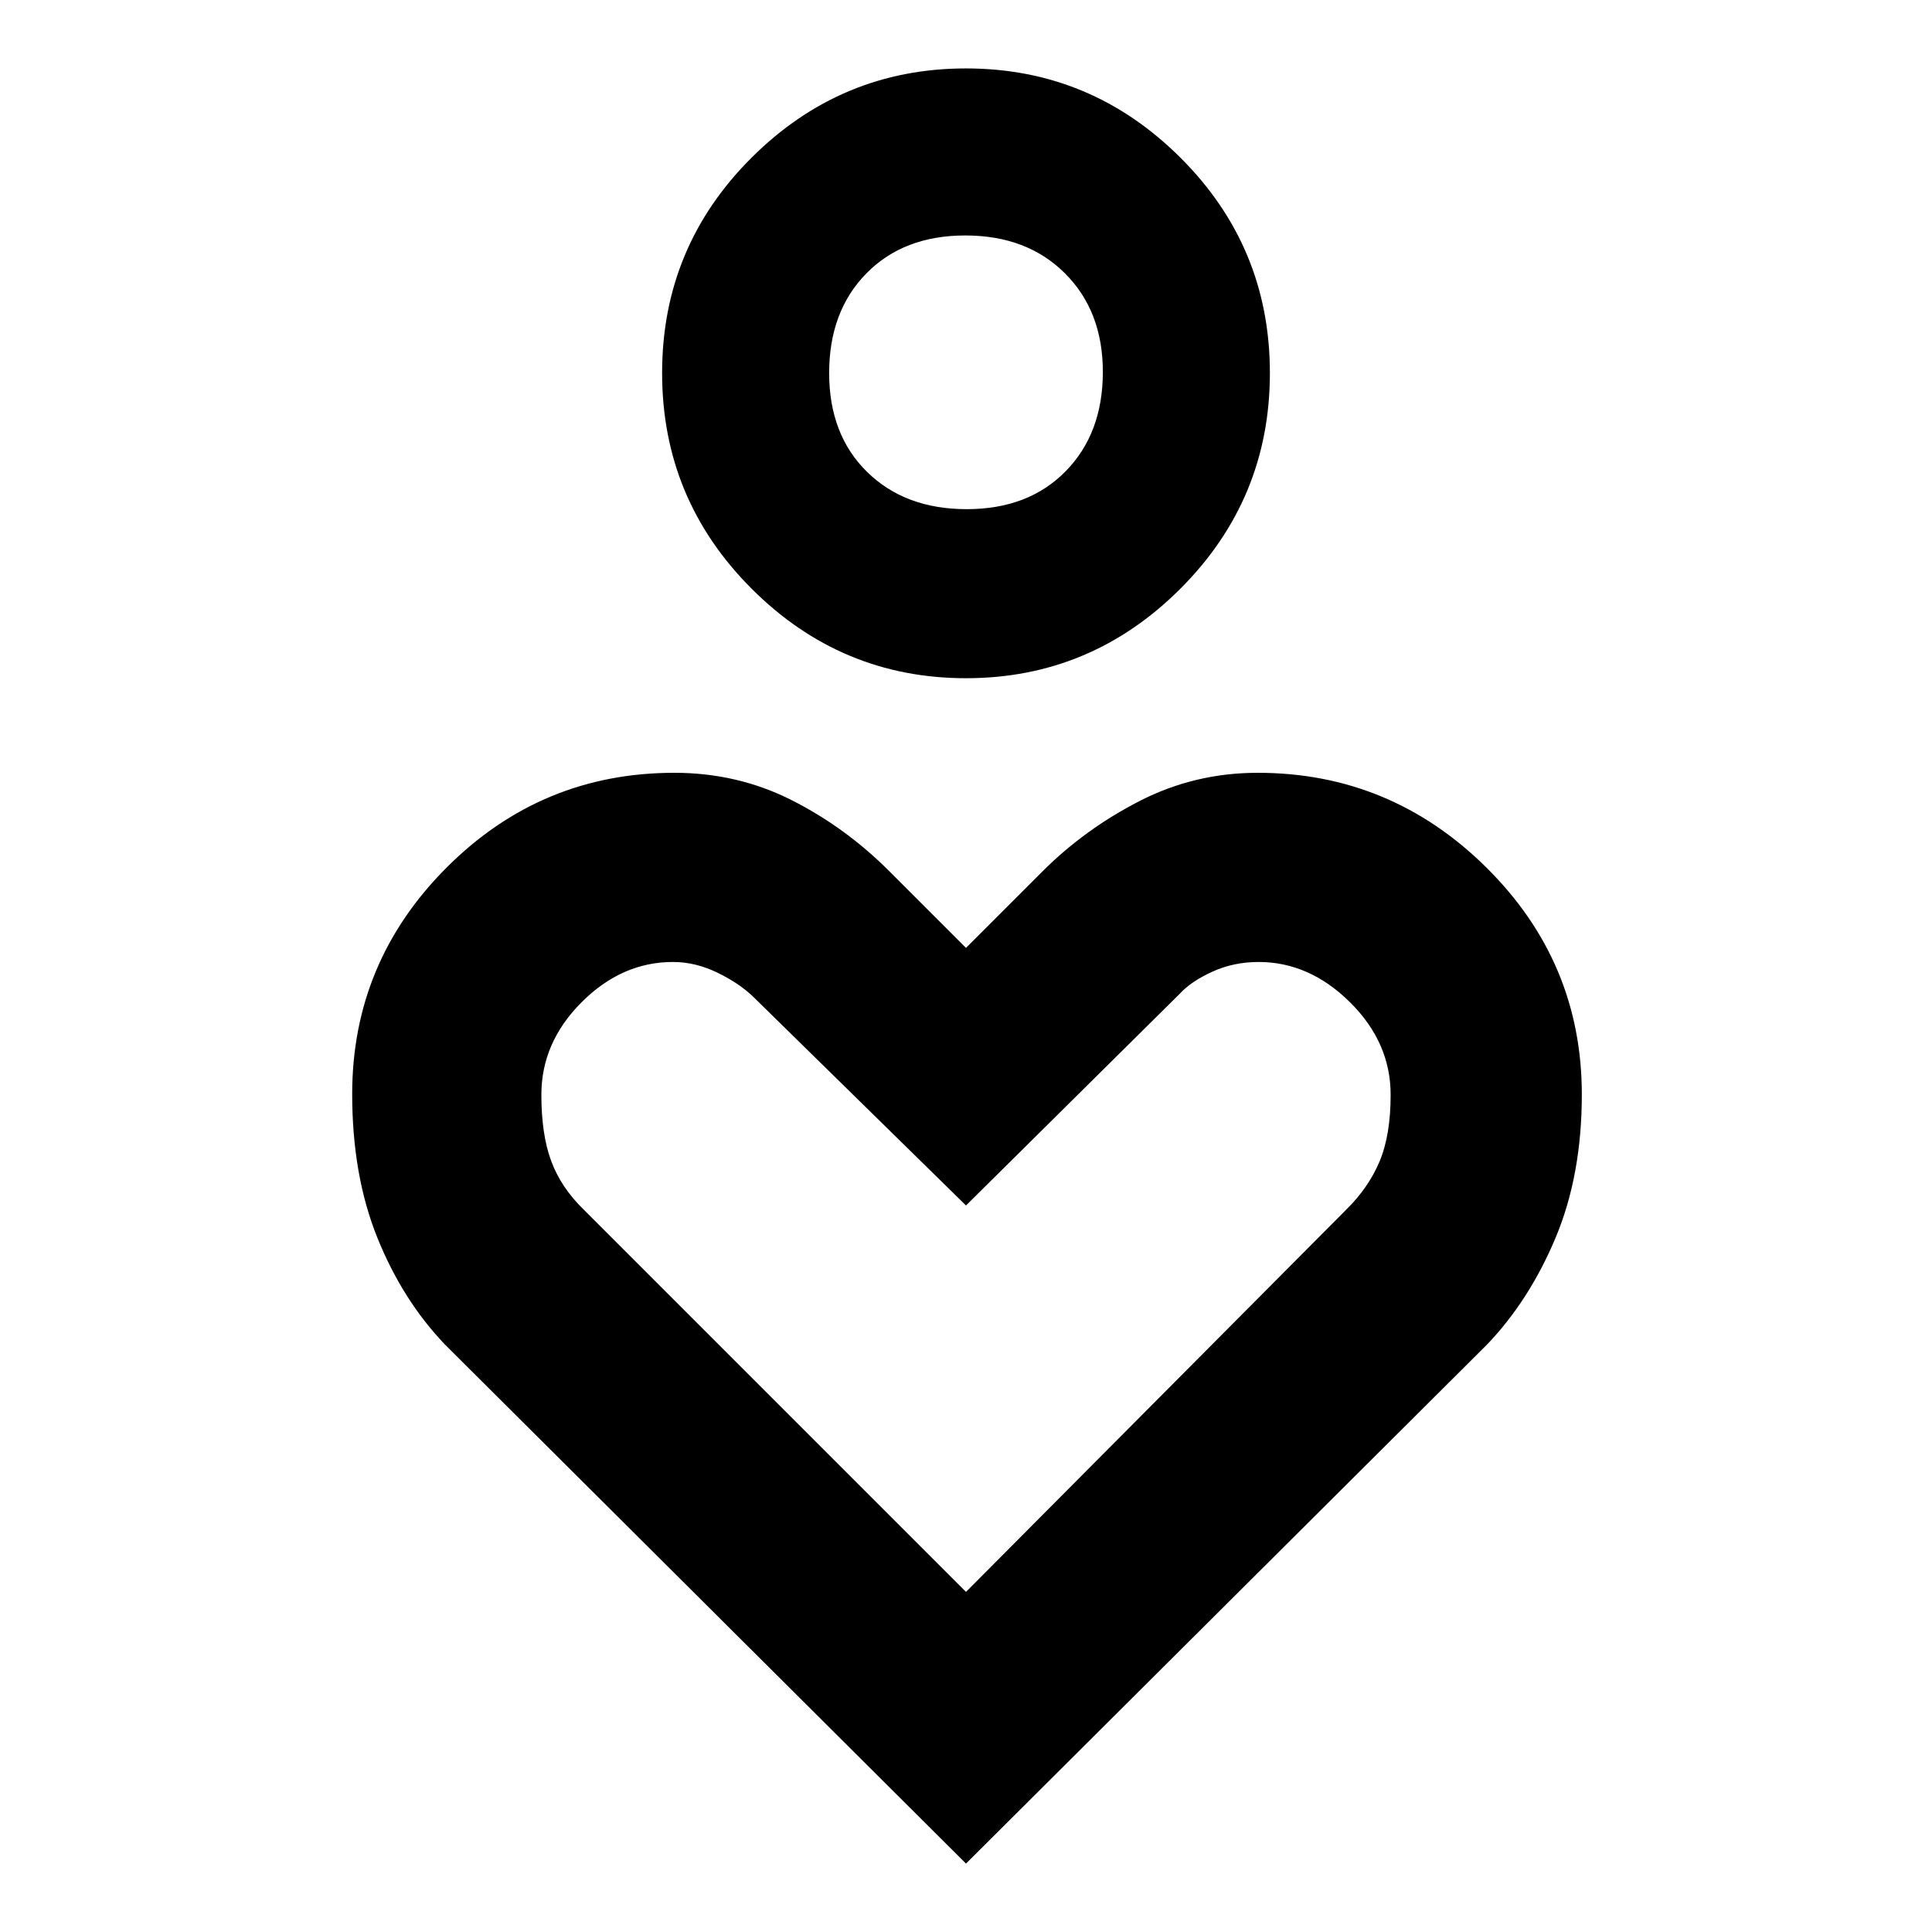 <svg xmlns="http://www.w3.org/2000/svg" width="48" height="48" viewBox="0 -960 960 960"><path d="M480-623q-62.043 0-106.521-44.479Q329-711.957 329-774.657q0-62.699 44.479-107.021Q417.957-926 480-926t106.521 44.322Q631-837.356 631-774.657q0 62.7-44.479 107.178Q542.043-623 480-623Zm.353-84Q511-707 529.5-725.819q18.5-18.818 18.5-49.416 0-30.182-18.853-48.973Q510.294-843 479.647-843T430.5-824.147q-18.5 18.853-18.5 49.5t18.853 49.147q18.853 18.5 49.5 18.5ZM480-34 221-292q-21-22-33.5-52.999-12.5-30.998-12.5-71.397Q175-482 222-529t113.057-47q31.34 0 58.142 13.5Q420-549 442-527l38 38 38-38q21-21 48.301-35 27.302-14 58.642-14Q691-576 738.5-529T786-416.137q0 40.015-13 71.076Q760-314 739-292L480-34Zm0-135 188.906-189.906Q680-369.812 685.5-382.892 691-395.971 691-416q0-26-20.208-46-20.209-20-45.397-20-12.395 0-23.02 4.844t-16.21 10.991L480-361 374.887-464.113Q368-471 356.867-476.5q-11.134-5.5-22.475-5.5Q309-482 289-462q-20 20-20 46 0 19.727 4.889 32.914Q278.778-369.9 290-359l190 190Zm0-606Zm0 449Z"/></svg>